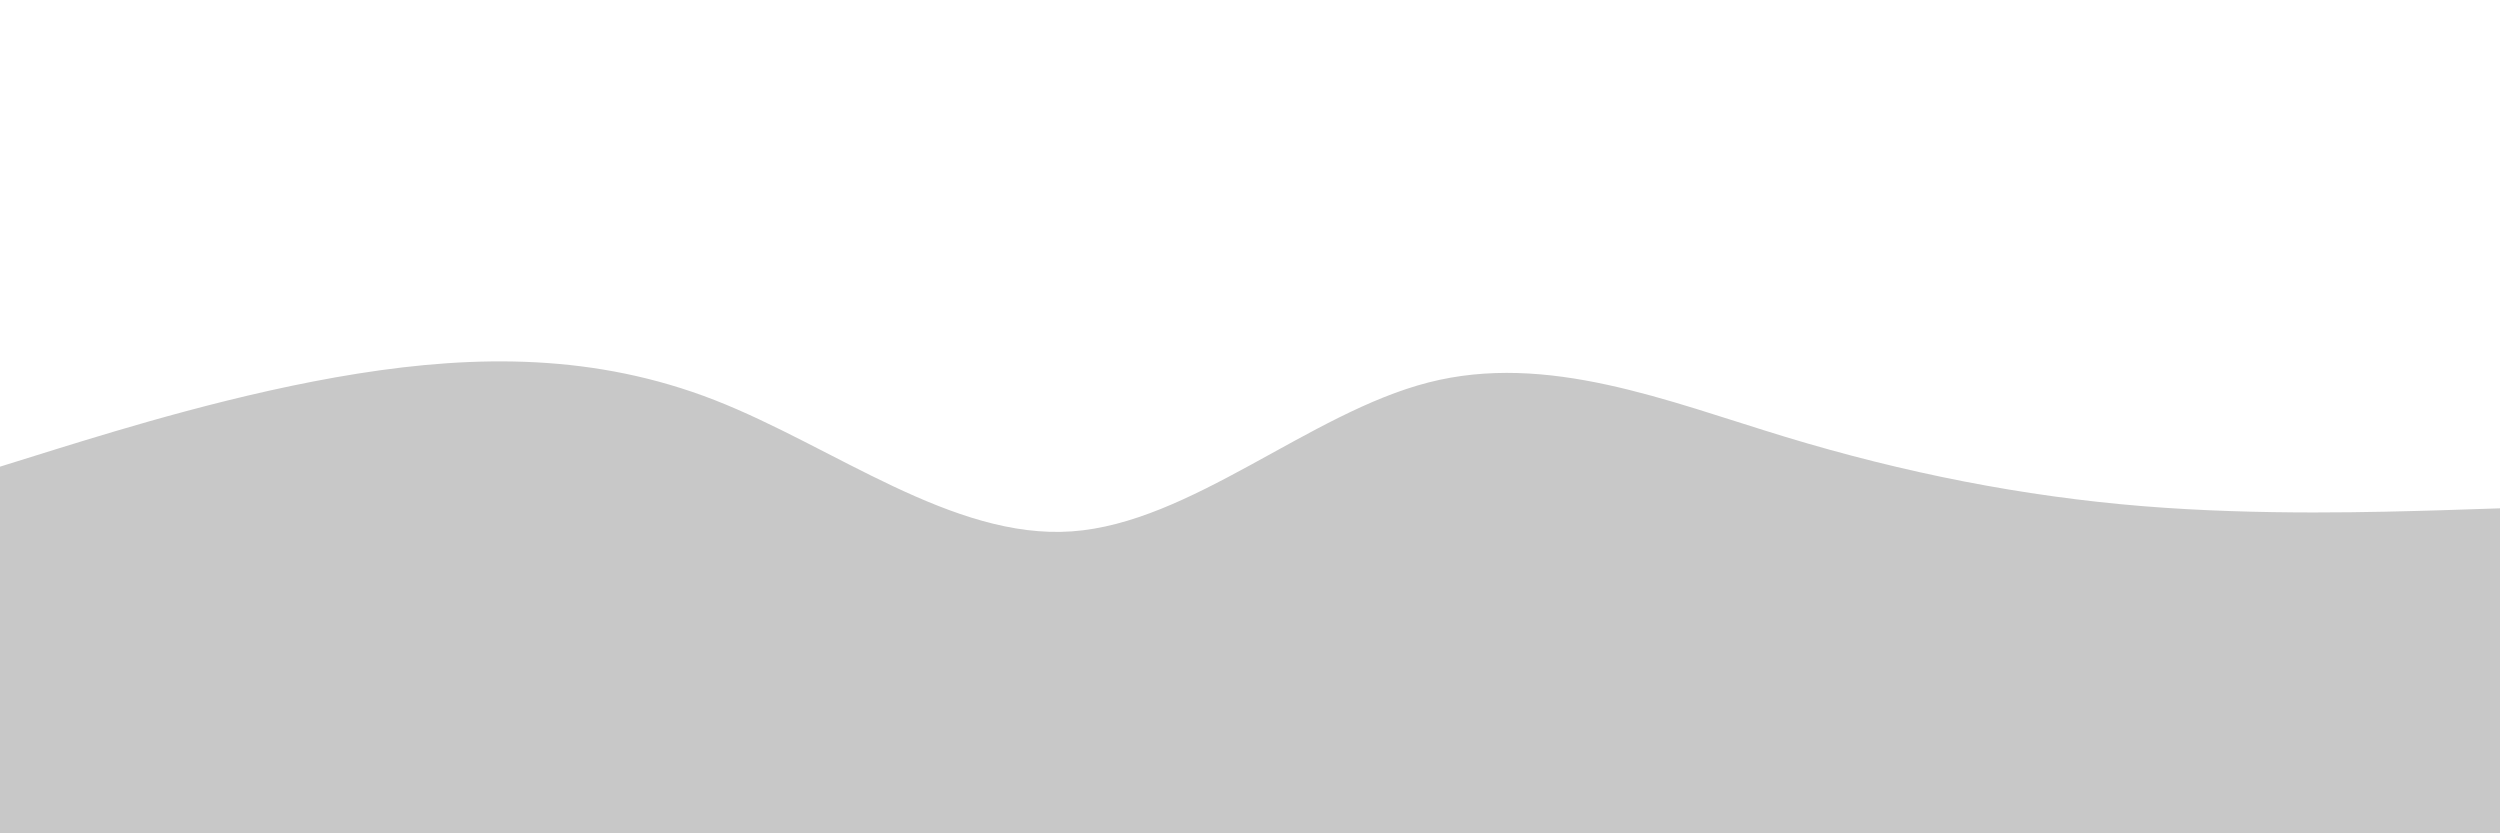 <svg id="visual" viewBox="0 0 900 300" width="900" height="300" xmlns="http://www.w3.org/2000/svg" xmlns:xlink="http://www.w3.org/1999/xlink" version="1.1"><rect x="0" y="0" width="900" height="300" fill="#ffffff"></rect><path d="M0 168L21.5 161.3C43 154.7 86 141.3 128.8 134.5C171.7 127.7 214.3 127.3 257.2 144C300 160.7 343 194.3 385.8 191.3C428.7 188.3 471.3 148.7 514.2 137.7C557 126.7 600 144.3 642.8 157.3C685.7 170.3 728.3 178.7 771.2 182.2C814 185.7 857 184.3 878.5 183.7L900 183L900 301L878.5 301C857 301 814 301 771.2 301C728.3 301 685.7 301 642.8 301C600 301 557 301 514.2 301C471.3 301 428.7 301 385.8 301C343 301 300 301 257.2 301C214.3 301 171.7 301 128.8 301C86 301 43 301 21.5 301L0 301Z" fill="#C8C8C8" stroke-linecap="round" stroke-linejoin="miter"></path></svg>